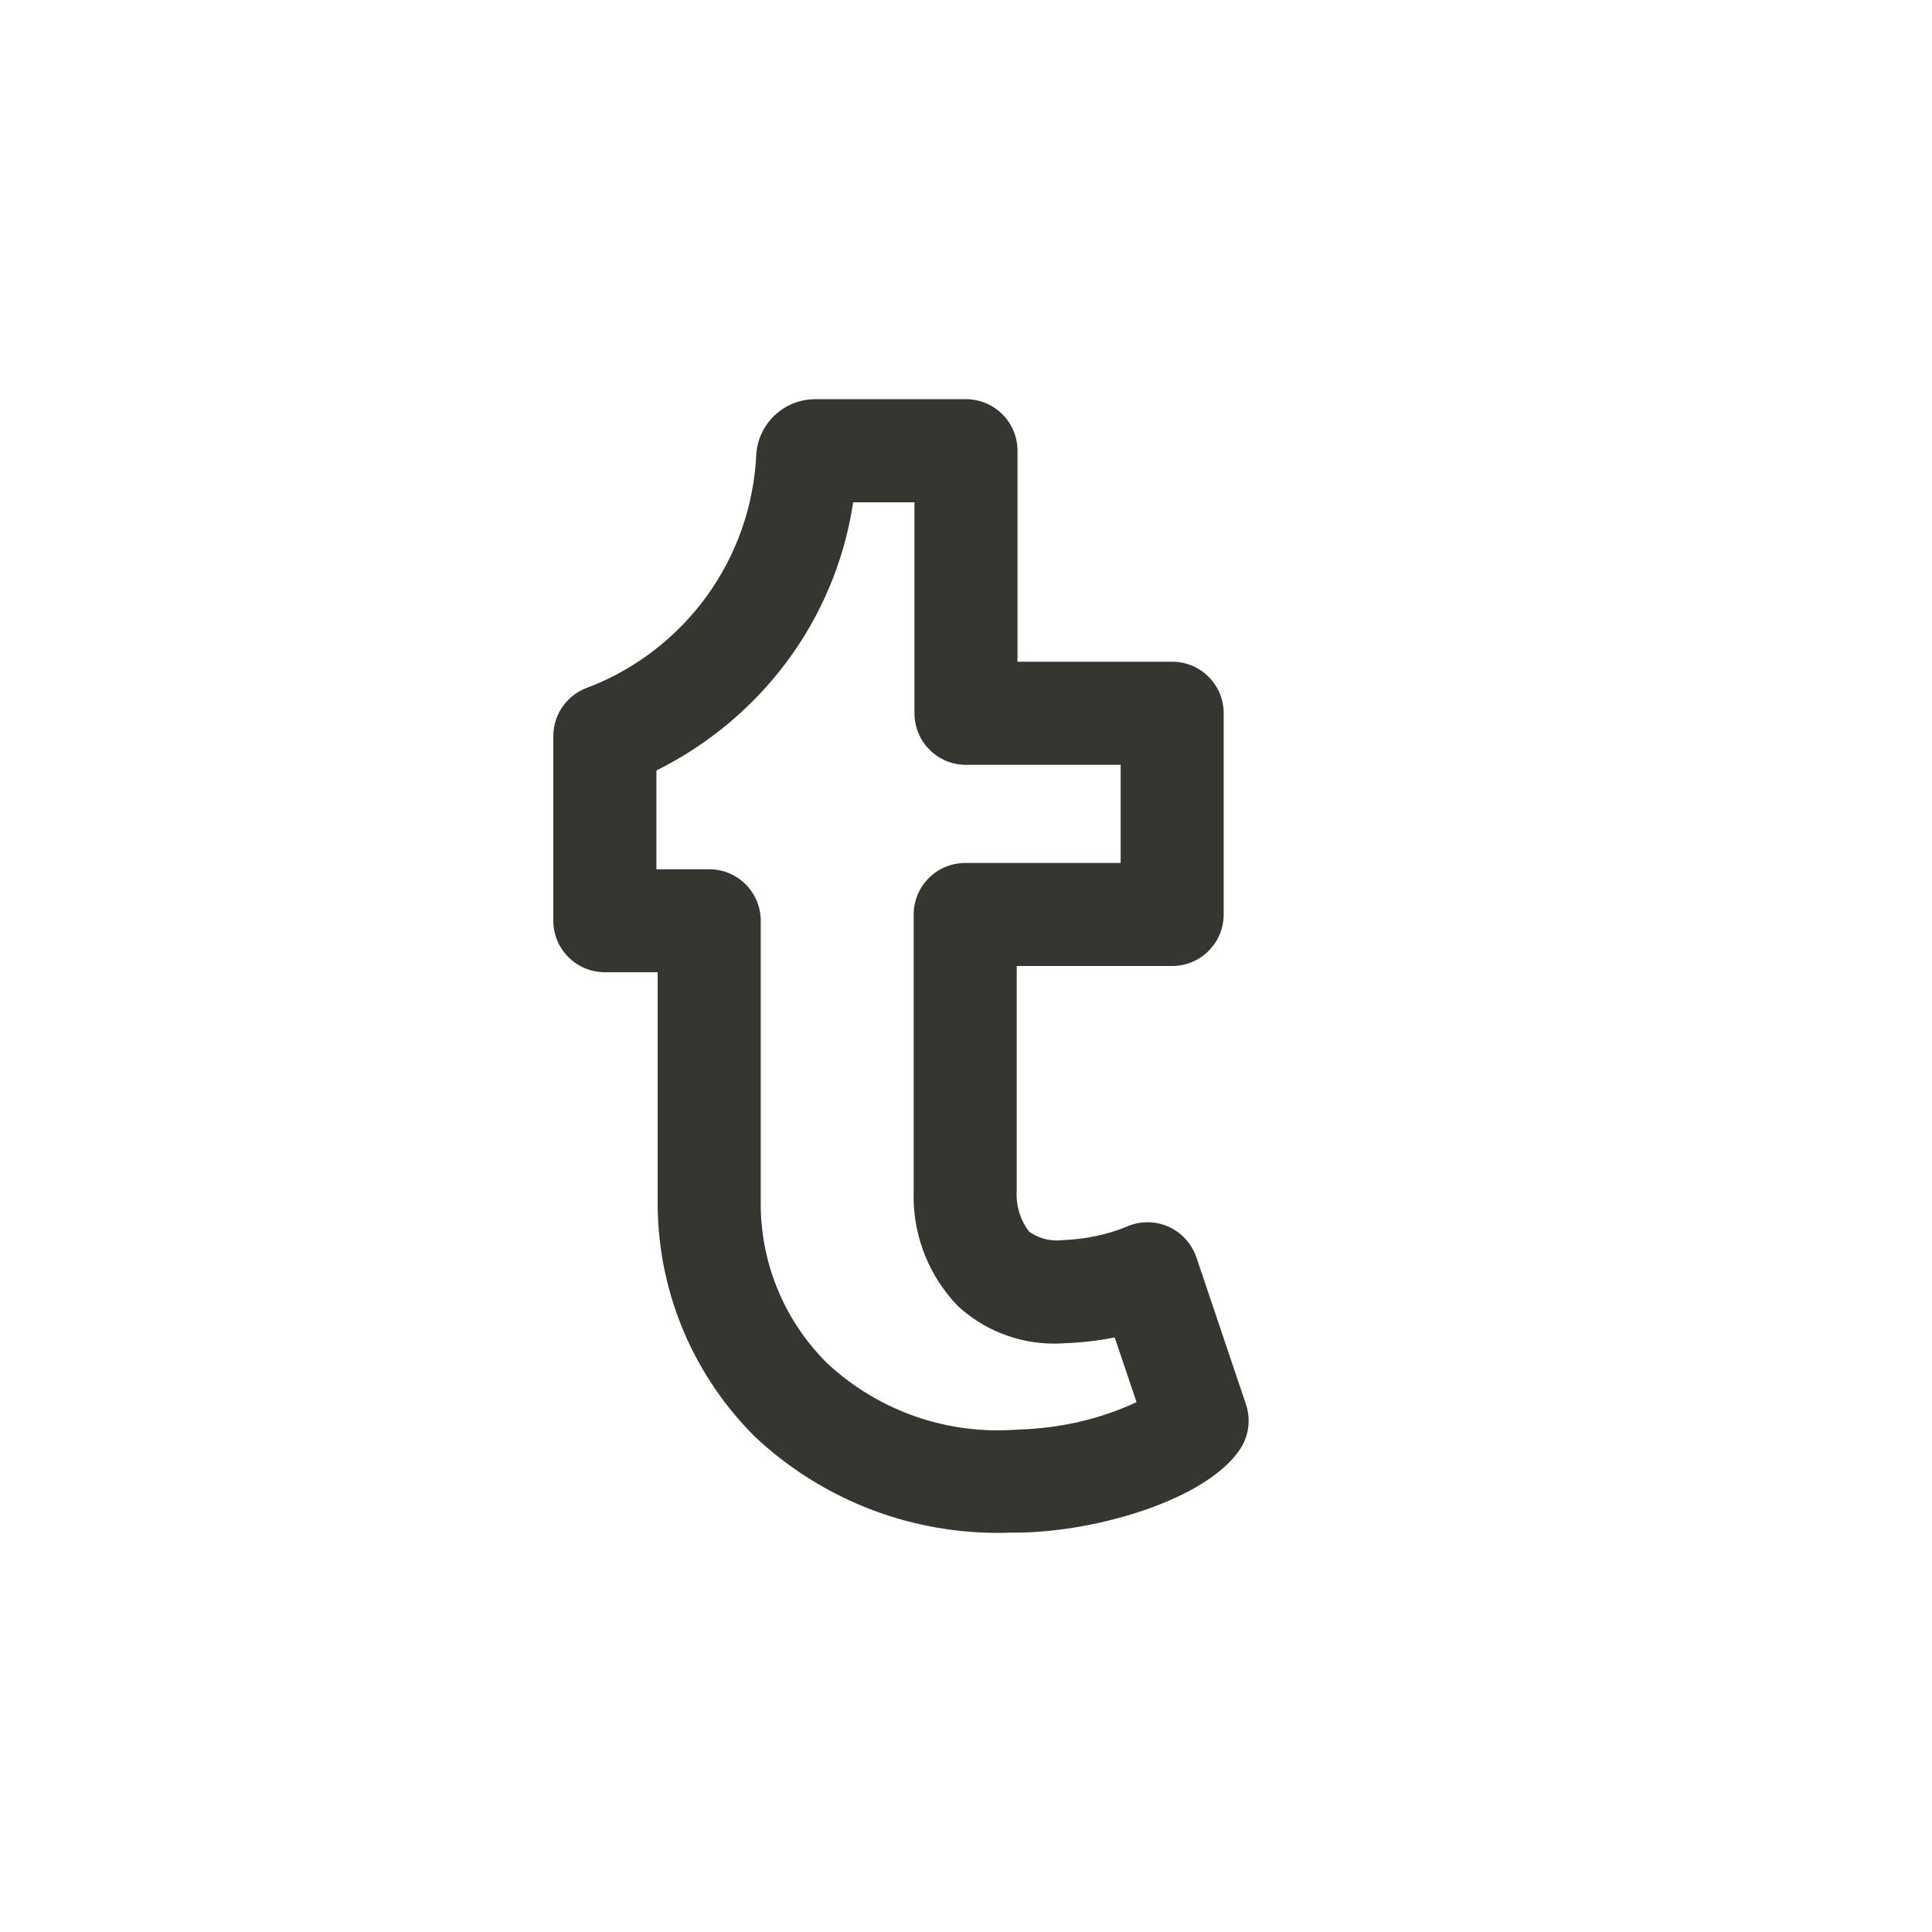 <!-- Generated by IcoMoon.io -->
<svg version="1.1" xmlns="http://www.w3.org/2000/svg" width="40" height="40" viewBox="0 0 40 40">
<title>ul-tumblr-alt</title>
<path fill="#37352f" d="M25.796 29.075l-1.026-3.044c-0.147-0.426-0.544-0.726-1.011-0.726-0.167 0-0.325 0.038-0.466 0.106l0.006-0.002c-0.381 0.151-0.822 0.247-1.282 0.266h-0.008c-0.038 0.005-0.082 0.008-0.126 0.008-0.217 0-0.417-0.069-0.581-0.186l0.003 0.002c-0.162-0.212-0.258-0.48-0.258-0.771 0-0.032 0.001-0.063 0.003-0.094v0.004-4.638h3.218c0 0 0.001 0 0.001 0 0.589 0 1.066-0.478 1.066-1.066 0 0 0-0.001 0-0.001v0-4.166c0 0 0-0.001 0-0.001 0-0.589-0.478-1.066-1.066-1.066 0 0-0.001 0-0.001 0h-3.202v-4.368c0 0 0-0.001 0-0.001 0-0.589-0.478-1.066-1.066-1.066 0 0-0.001 0-0.001 0h-3.125c-0.634 0.003-1.153 0.486-1.213 1.104l-0.001 0.005c-0.091 2.219-1.501 4.087-3.462 4.849l-0.037 0.013c-0.414 0.152-0.705 0.544-0.705 1.003 0 0 0 0 0 0v0 3.823c0 0 0 0.001 0 0.001 0 0.589 0.478 1.066 1.066 1.066 0 0 0.001 0 0.001 0h1.093v4.838c0.019 1.869 0.785 3.554 2.012 4.777v0c1.314 1.234 3.087 1.993 5.038 1.993 0.094 0 0.189-0.002 0.282-0.006l-0.014 0.001c0.058 0 0.116 0 0.174-0.001 1.649-0.027 3.859-0.69 4.558-1.714 0.116-0.168 0.186-0.376 0.186-0.6 0-0.122-0.021-0.239-0.058-0.349l0.002 0.007zM21.074 29.598c-0.123 0.010-0.267 0.016-0.412 0.016-1.368 0-2.613-0.529-3.54-1.393l0.003 0.003c-0.838-0.833-1.361-1.982-1.375-3.254v-5.906c0 0 0-0.001 0-0.001 0-0.589-0.478-1.066-1.066-1.066 0 0-0.001 0-0.001 0h-1.093v-2.045c2.153-1.071 3.691-3.098 4.067-5.51l0.006-0.042h1.27v4.368c0 0 0 0.001 0 0.001 0 0.589 0.478 1.066 1.066 1.066 0 0 0.001 0 0.001 0h3.202v2.032h-3.218c0 0-0.001 0-0.001 0-0.589 0-1.066 0.478-1.066 1.066 0 0 0 0.001 0 0.001v0 5.722c-0.001 0.033-0.002 0.072-0.002 0.11 0 0.883 0.349 1.685 0.917 2.275l-0.001-0.001c0.524 0.482 1.226 0.778 1.998 0.778 0.084 0 0.167-0.003 0.249-0.010l-0.010 0.001c0.367-0.014 0.714-0.058 1.051-0.128l-0.041 0.007 0.453 1.342c-0.72 0.337-1.561 0.544-2.448 0.567h-0.008z"></path>
</svg>

